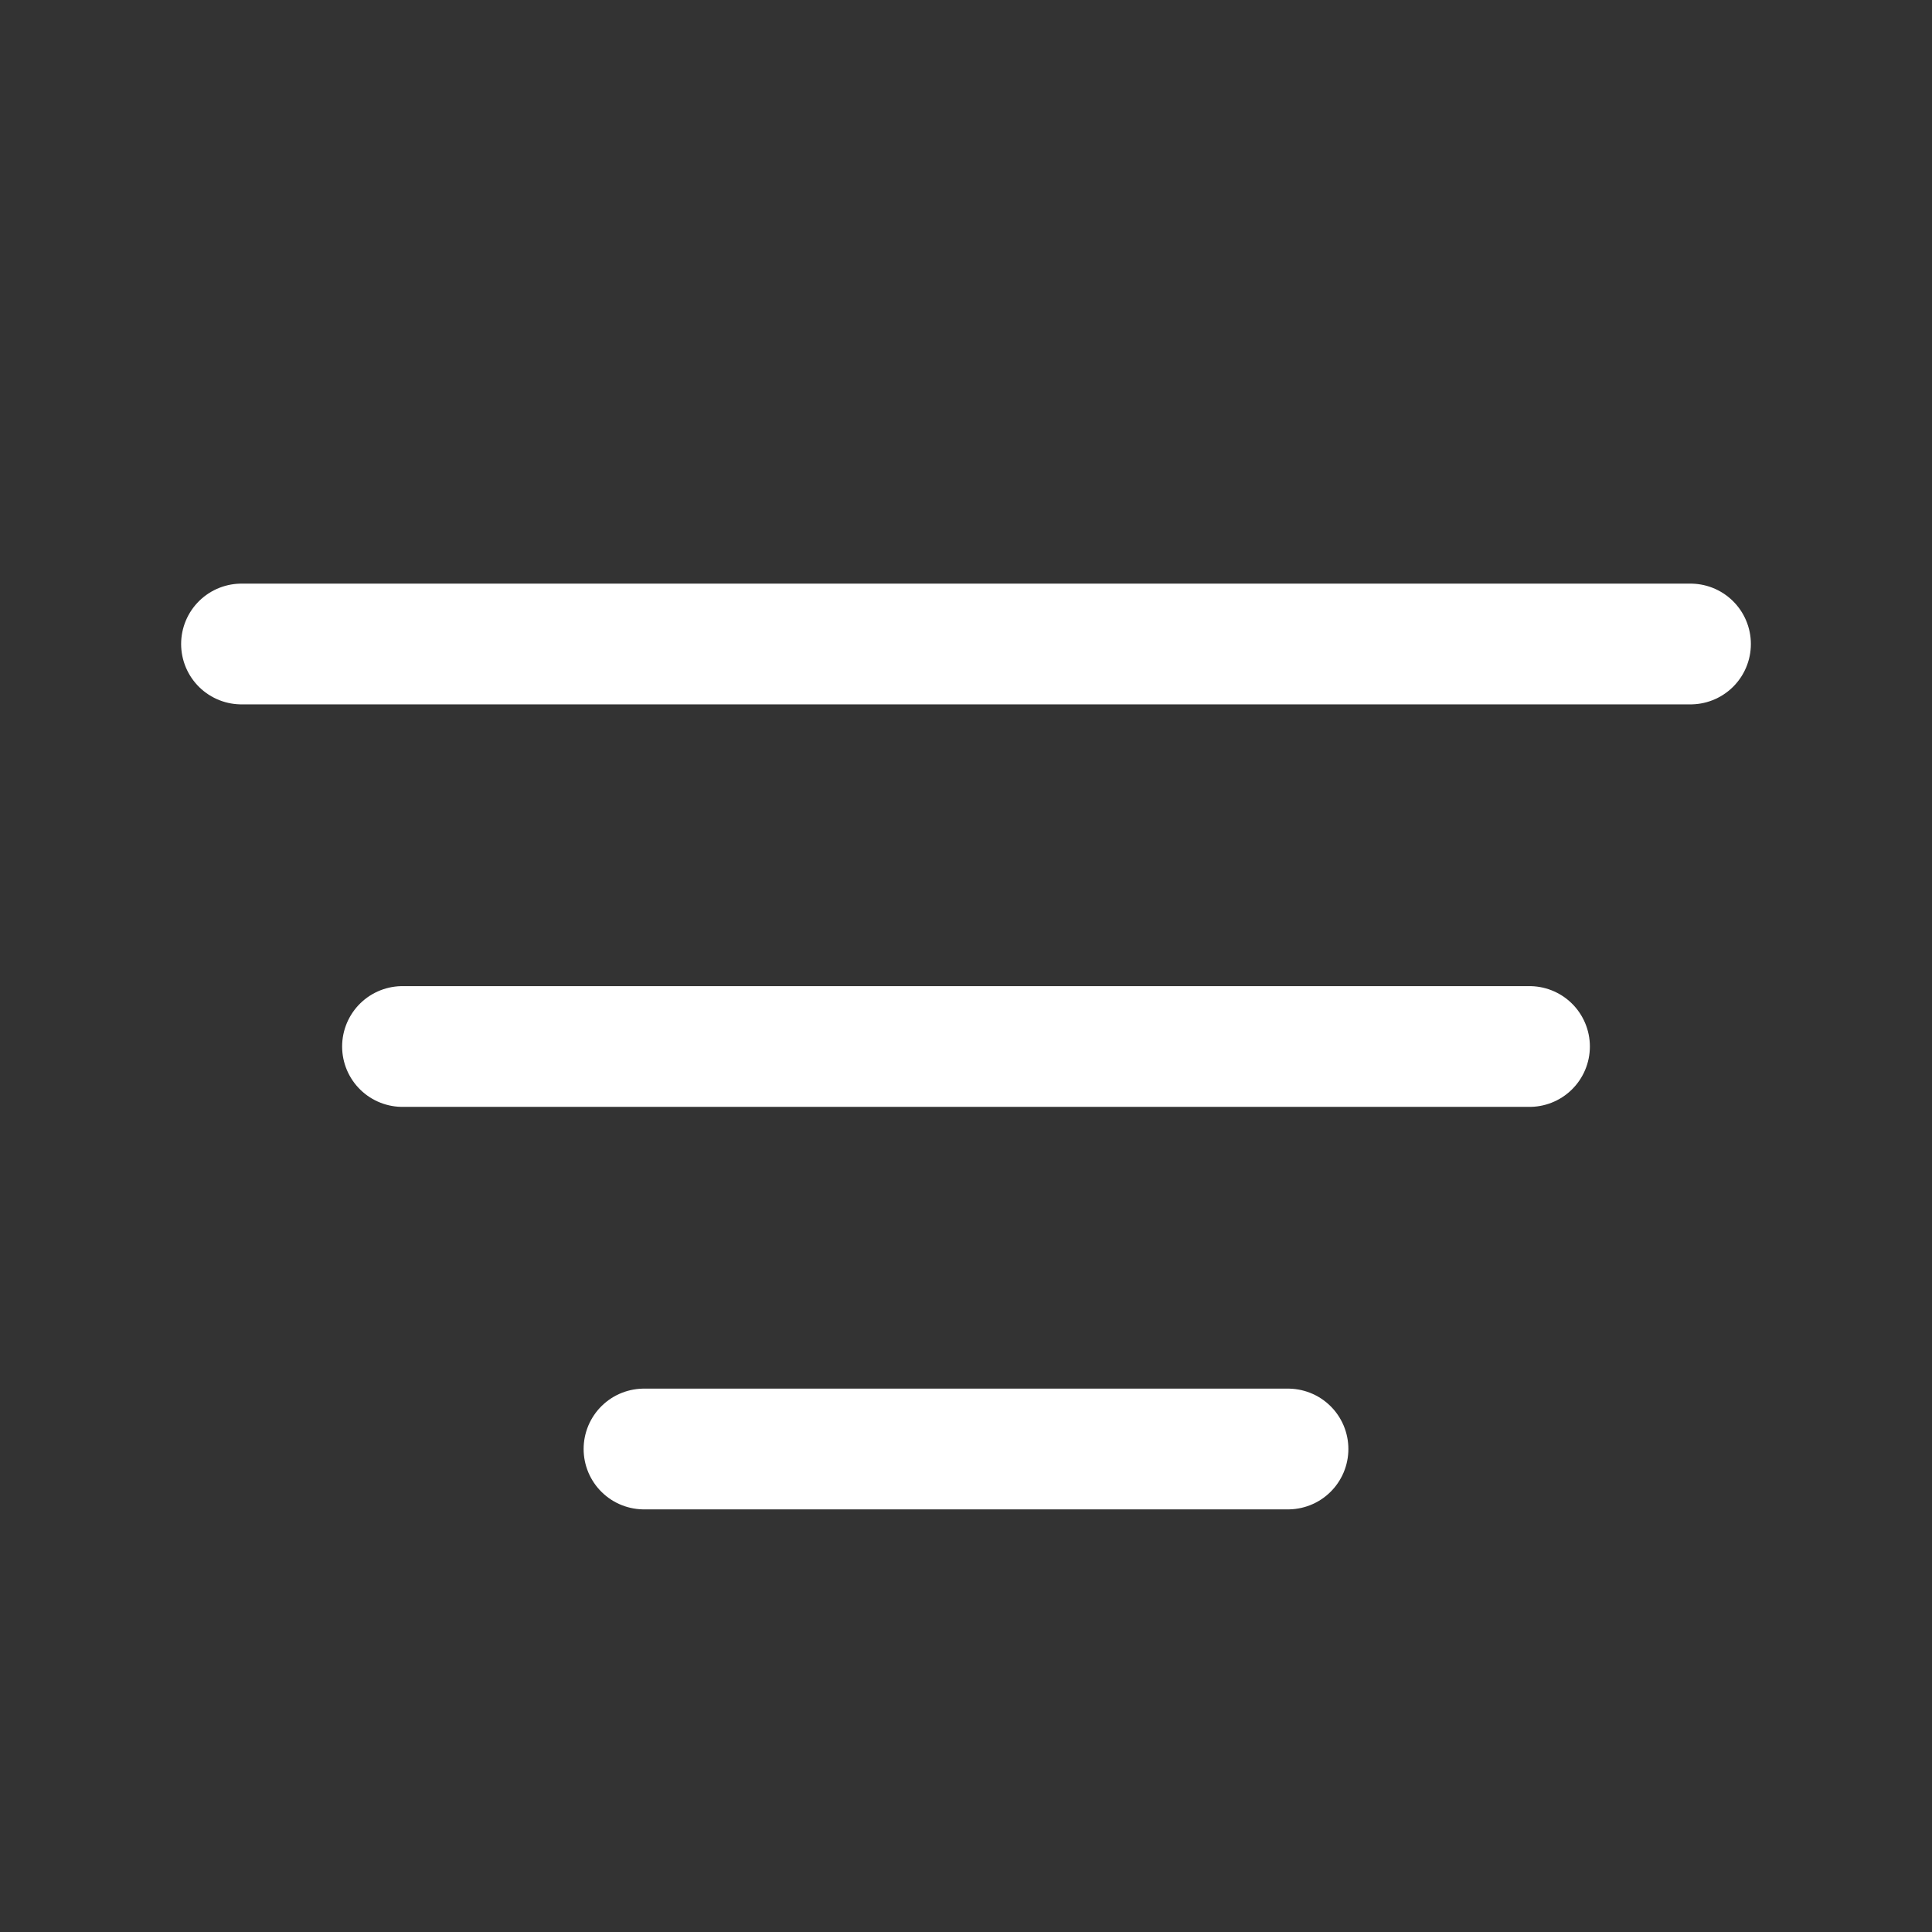 <svg width="24" height="24" viewBox="0 0 24 24" fill="none" xmlns="http://www.w3.org/2000/svg">
<rect x="0" y="0" width="24" height="24" fill="#333333" stroke="none"/>
<path d="M3 8H21" stroke="white" stroke-width="1.5" stroke-linecap="round" stroke-linejoin="round"/>
<path d="M5 13H19" stroke="white" stroke-width="1.5" stroke-linecap="round" stroke-linejoin="round"/>
<path d="M8 18H16" stroke="white" stroke-width="1.5" stroke-linecap="round" stroke-linejoin="round"/>
</svg>

